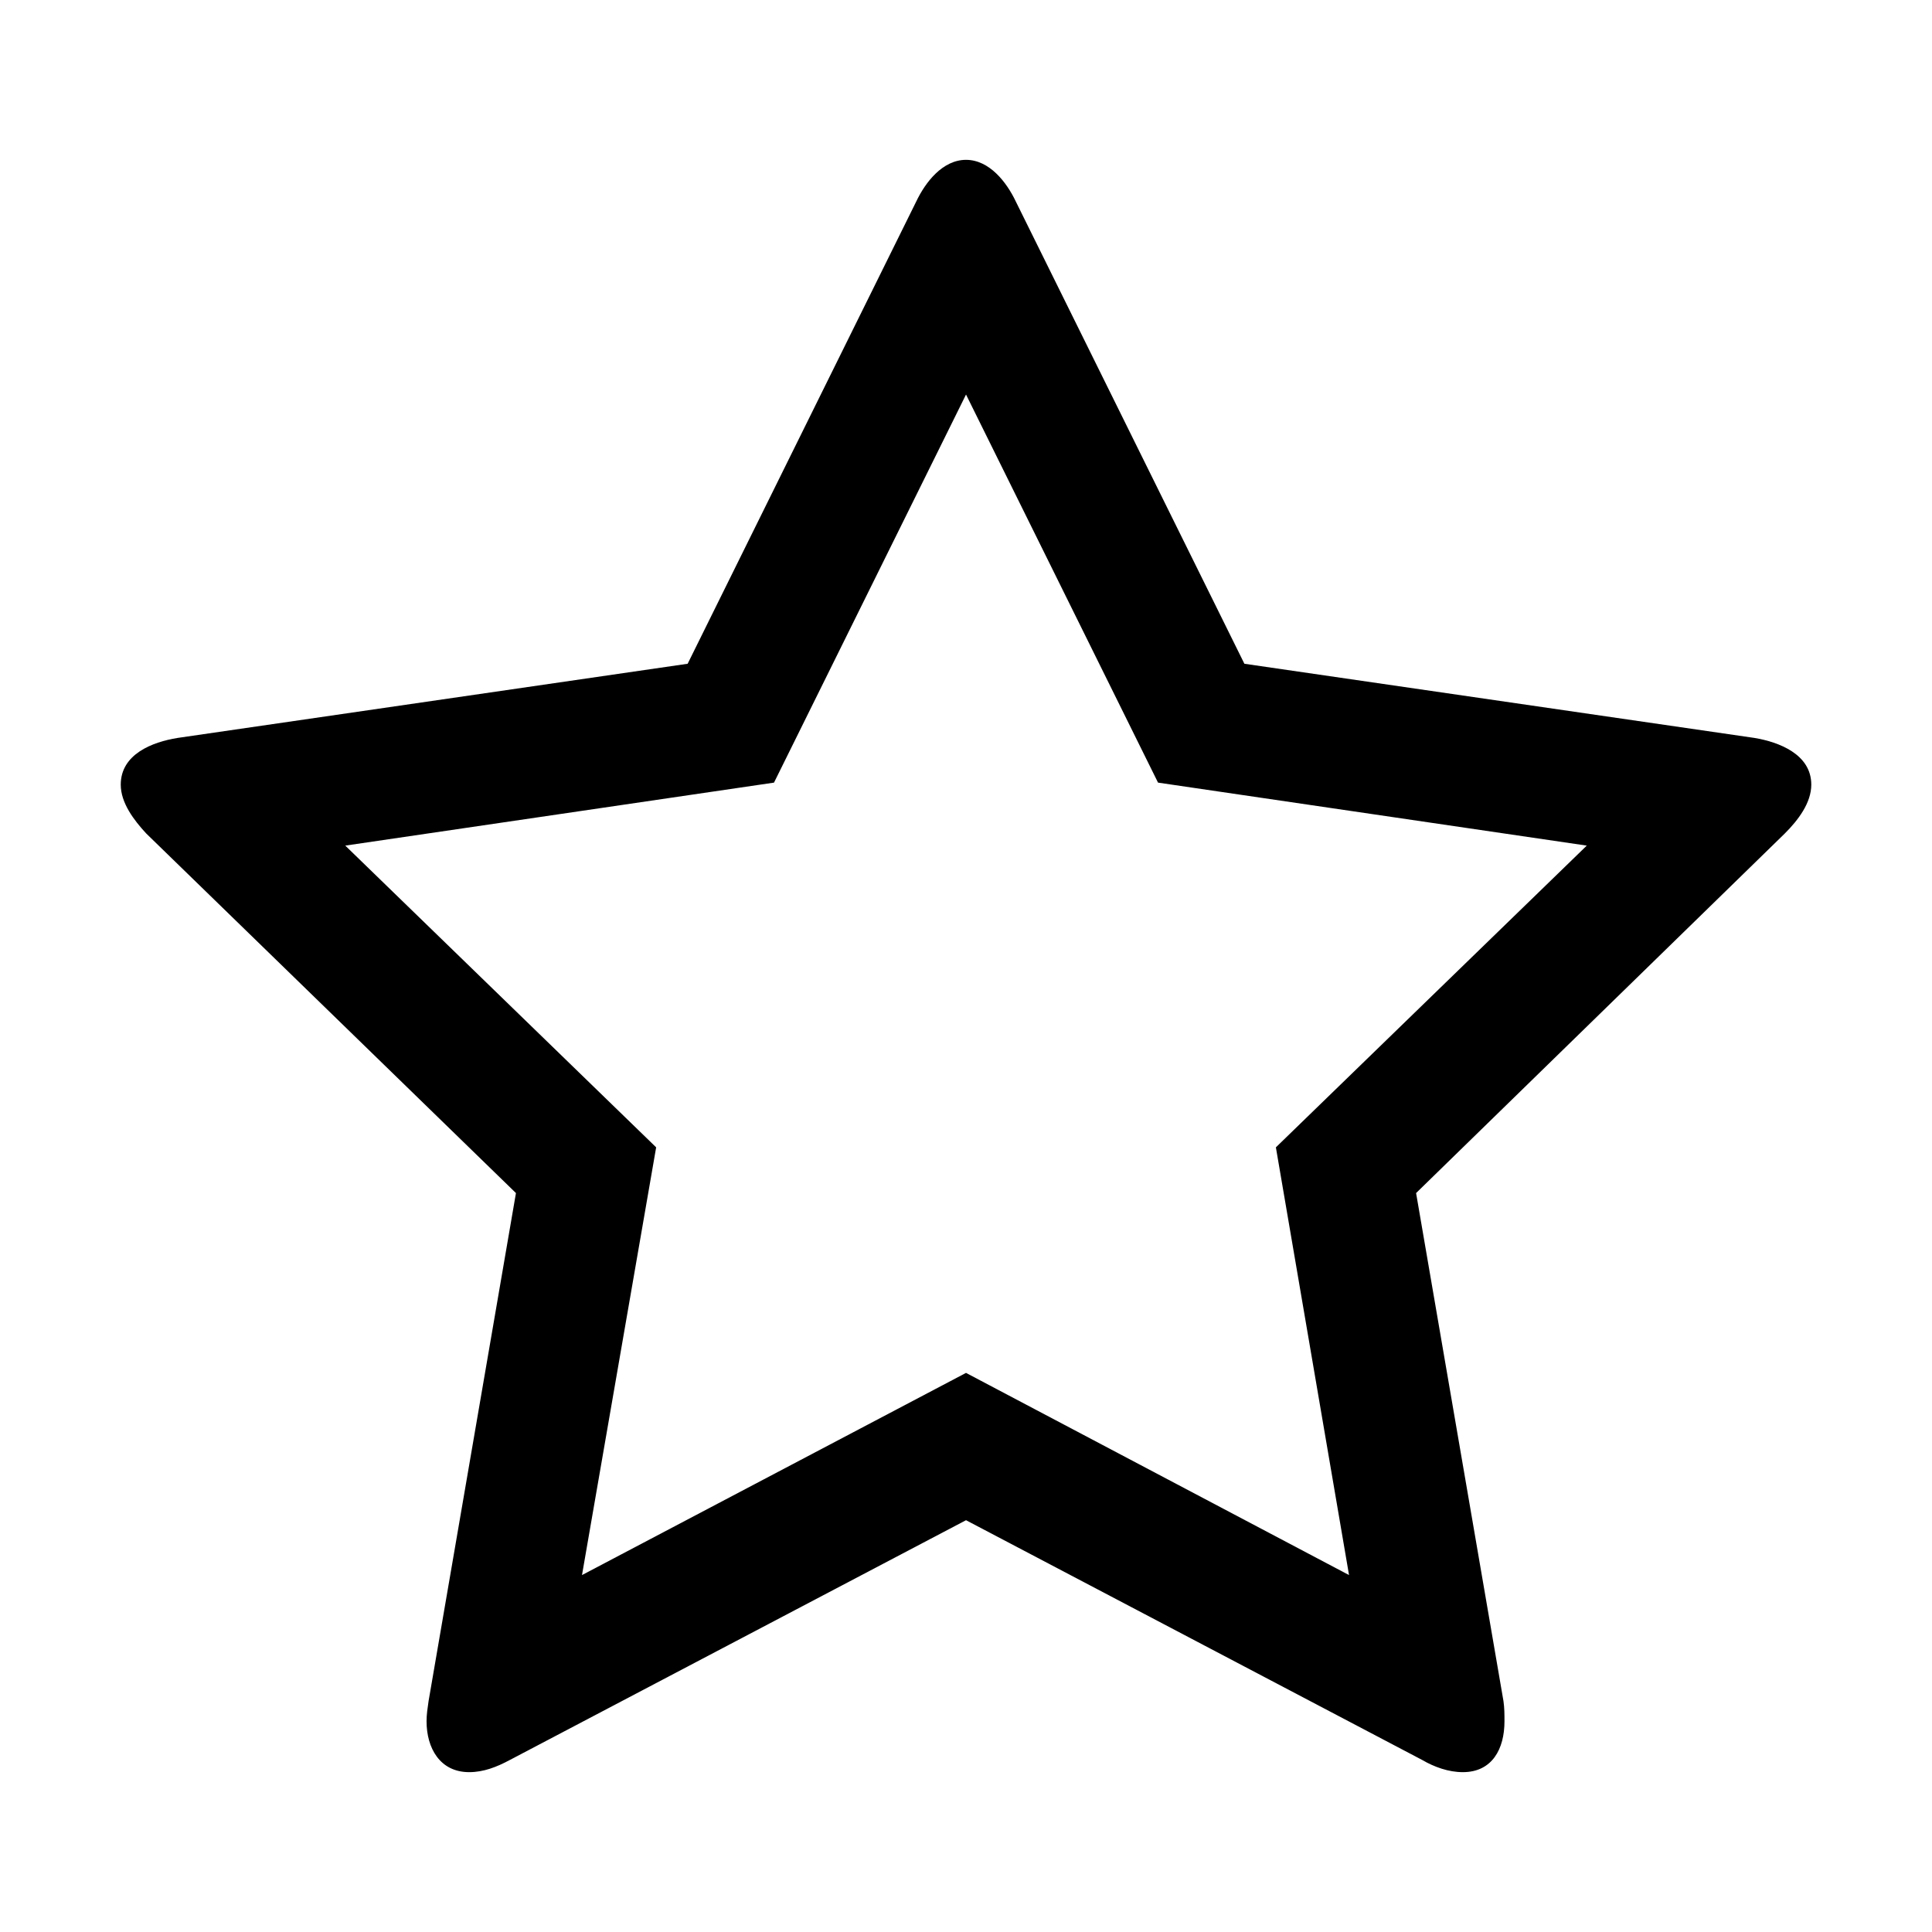 <?xml version="1.0" standalone="no"?><!DOCTYPE svg PUBLIC "-//W3C//DTD SVG 1.1//EN" "http://www.w3.org/Graphics/SVG/1.1/DTD/svg11.dtd"><svg t="1670261154754" class="icon" viewBox="0 0 1024 1024" version="1.1" xmlns="http://www.w3.org/2000/svg" p-id="1429" xmlns:xlink="http://www.w3.org/1999/xlink" width="128" height="128"><path d="M946.023 441.727 750.557 632.351l46.309 269.239c0.536 3.769 0.536 6.996 0.536 10.765 0 14.541-6.459 26.924-22.074 26.924-7.539 0-15.077-2.689-21.543-6.46L512.011 805.741 270.238 932.818c-7.002 3.771-14.005 6.46-21.543 6.46-15.616 0-22.611-12.919-22.611-26.924 0-3.769 0.536-6.996 1.072-10.765l46.308-269.239L77.462 441.727C71.003 434.731 64 425.576 64 415.884c0-16.151 16.695-22.617 30.155-24.77l270.314-39.312 121.155-245c4.849-10.235 14.004-22.081 26.387-22.081 12.381 0 21.538 11.846 26.386 22.081l121.155 245 270.313 39.312c12.925 2.153 30.155 8.619 30.155 24.77C960.021 425.576 953.019 434.731 946.023 441.727zM841.02 448.193 613.78 414.804 512.011 209.11 410.24 414.804l-227.239 33.389 164.774 159.923L308.47 834.817l203.541-107.156 203.004 107.156-38.769-226.701L841.02 448.193z" p-id="1430"></path></svg>
